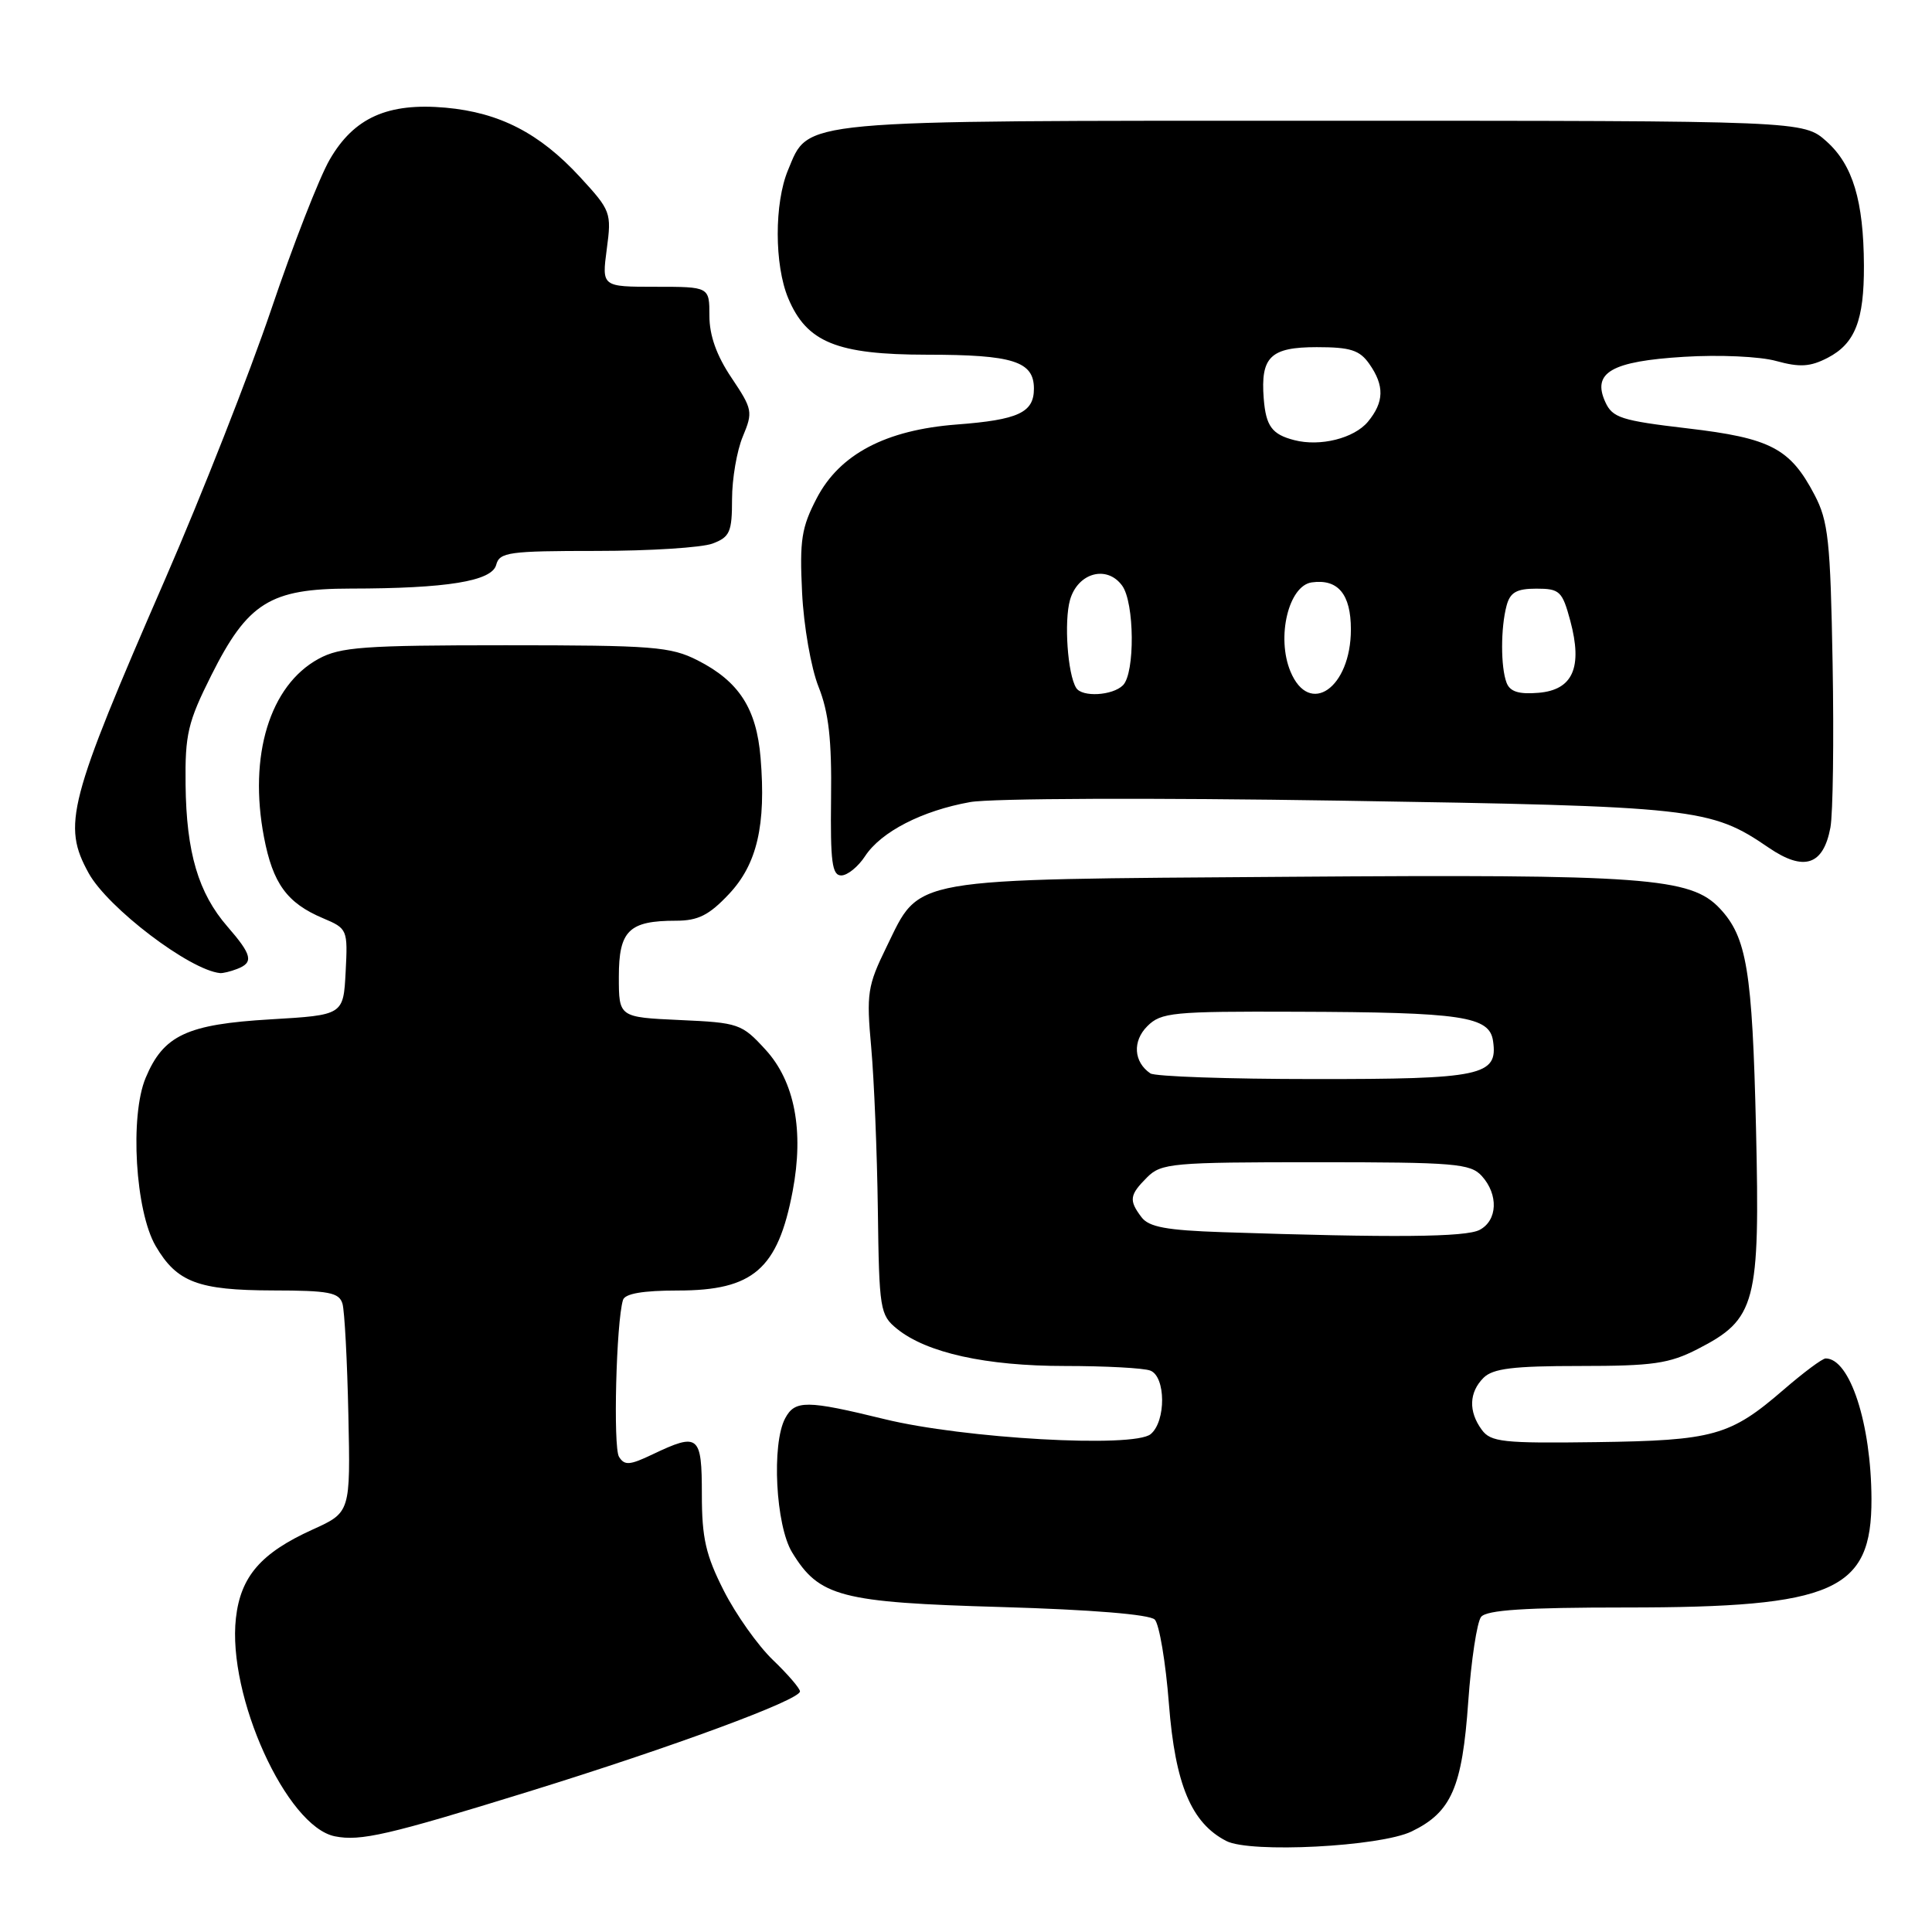 <?xml version="1.0" encoding="UTF-8" standalone="no"?>
<!DOCTYPE svg PUBLIC "-//W3C//DTD SVG 1.1//EN" "http://www.w3.org/Graphics/SVG/1.1/DTD/svg11.dtd" >
<svg xmlns="http://www.w3.org/2000/svg" xmlns:xlink="http://www.w3.org/1999/xlink" version="1.1" viewBox="0 0 256 256">
 <g >
 <path fill="currentColor"
d=" M 187.04 242.68 C 192.32 240.13 193.75 236.86 194.55 225.48 C 194.94 219.99 195.71 214.94 196.25 214.25 C 196.98 213.33 202.08 213.00 215.44 213.00 C 243.07 213.00 248.02 210.81 247.98 198.62 C 247.94 188.62 245.12 180.00 241.91 180.00 C 241.47 180.00 238.97 181.87 236.33 184.15 C 229.25 190.27 227.06 190.88 211.48 191.09 C 199.13 191.26 197.53 191.08 196.34 189.45 C 194.56 187.02 194.65 184.50 196.57 182.57 C 197.81 181.33 200.50 181.00 209.36 181.00 C 219.02 181.00 221.18 180.69 224.96 178.75 C 232.68 174.79 233.22 172.75 232.68 149.50 C 232.19 128.60 231.46 124.19 227.89 120.38 C 224.02 116.27 218.10 115.83 170.74 116.18 C 119.77 116.55 122.03 116.15 117.45 125.51 C 114.95 130.62 114.79 131.65 115.44 138.78 C 115.82 143.02 116.22 152.73 116.32 160.33 C 116.49 173.54 116.61 174.25 118.85 176.07 C 122.77 179.26 130.65 181.00 141.10 181.00 C 146.45 181.00 151.55 181.27 152.42 181.61 C 154.48 182.40 154.52 188.33 152.47 190.03 C 150.23 191.89 127.72 190.62 117.19 188.04 C 106.89 185.52 105.34 185.50 104.04 187.93 C 102.22 191.33 102.78 202.13 104.96 205.70 C 108.55 211.59 111.38 212.33 132.70 212.94 C 144.66 213.29 152.32 213.92 153.01 214.60 C 153.61 215.21 154.46 220.25 154.89 225.80 C 155.72 236.45 157.86 241.56 162.49 243.94 C 165.66 245.58 182.88 244.69 187.04 242.68 Z  M 70.00 237.41 C 89.12 231.49 106.00 225.26 106.00 224.12 C 106.00 223.72 104.38 221.84 102.41 219.95 C 100.43 218.05 97.51 213.93 95.91 210.78 C 93.52 206.07 93.00 203.81 93.00 198.03 C 93.00 190.14 92.58 189.80 86.47 192.71 C 83.44 194.16 82.75 194.21 82.02 193.03 C 81.23 191.75 81.65 175.16 82.55 172.25 C 82.81 171.41 85.19 171.00 89.83 171.00 C 99.80 171.00 103.07 168.17 105.03 157.84 C 106.55 149.82 105.30 143.30 101.43 139.08 C 98.29 135.65 97.88 135.51 90.09 135.16 C 82.00 134.79 82.00 134.79 82.00 129.43 C 82.00 123.31 83.33 122.00 89.57 122.00 C 92.50 122.00 93.95 121.27 96.57 118.49 C 100.32 114.52 101.52 109.33 100.78 100.41 C 100.24 93.88 97.92 90.29 92.44 87.50 C 88.86 85.68 86.52 85.50 67.00 85.50 C 48.19 85.50 45.09 85.73 42.21 87.30 C 35.75 90.82 32.91 100.11 34.98 110.93 C 36.15 117.07 38.03 119.66 42.80 121.67 C 46.04 123.04 46.09 123.16 45.80 128.78 C 45.50 134.50 45.50 134.50 35.85 135.07 C 24.77 135.72 21.66 137.17 19.30 142.82 C 17.18 147.89 17.93 160.49 20.63 165.11 C 23.43 169.90 26.25 170.97 36.18 170.99 C 43.58 171.00 44.94 171.26 45.38 172.75 C 45.66 173.71 46.01 180.33 46.16 187.45 C 46.44 200.40 46.44 200.40 41.41 202.68 C 34.57 205.78 31.88 208.89 31.26 214.41 C 30.10 224.70 37.96 242.03 44.37 243.32 C 47.76 244.00 51.41 243.16 70.00 237.41 Z  M 31.42 128.39 C 33.64 127.54 33.41 126.54 30.14 122.78 C 26.28 118.34 24.69 112.96 24.59 103.98 C 24.51 97.29 24.89 95.69 28.00 89.48 C 32.82 79.86 35.79 78.00 46.40 77.99 C 59.22 77.98 65.19 77.01 65.75 74.84 C 66.19 73.17 67.43 73.00 79.05 73.00 C 86.10 73.00 93.02 72.56 94.43 72.02 C 96.71 71.16 97.00 70.49 97.00 66.15 C 97.00 63.45 97.64 59.71 98.43 57.83 C 99.79 54.58 99.71 54.21 96.93 50.06 C 94.95 47.12 94.00 44.45 94.00 41.85 C 94.00 38.00 94.00 38.00 86.87 38.00 C 79.74 38.00 79.74 38.00 80.40 33.01 C 81.05 28.17 80.94 27.89 76.83 23.43 C 71.50 17.65 66.20 14.92 59.07 14.27 C 51.39 13.58 46.90 15.58 43.68 21.16 C 42.30 23.55 38.82 32.47 35.94 41.00 C 33.05 49.53 26.74 65.58 21.91 76.68 C 9.00 106.34 8.23 109.31 11.75 115.70 C 14.29 120.30 25.15 128.56 29.17 128.94 C 29.54 128.97 30.55 128.73 31.42 128.39 Z  M 114.63 113.44 C 116.75 110.21 122.18 107.42 128.55 106.28 C 131.33 105.78 152.83 105.70 177.50 106.09 C 224.77 106.84 226.65 107.05 234.36 112.32 C 239.03 115.51 241.60 114.67 242.54 109.65 C 242.88 107.81 243.01 98.03 242.83 87.91 C 242.54 71.62 242.26 69.04 240.43 65.56 C 237.20 59.40 234.61 58.05 223.59 56.76 C 214.83 55.73 213.66 55.36 212.71 53.27 C 210.93 49.36 213.52 47.87 223.14 47.28 C 227.81 46.99 233.22 47.23 235.38 47.84 C 238.48 48.69 239.86 48.61 242.18 47.41 C 245.80 45.53 247.01 42.46 246.98 35.18 C 246.94 26.62 245.51 21.86 242.04 18.75 C 238.97 16.00 238.97 16.00 175.43 16.00 C 104.93 16.00 107.24 15.79 104.42 22.53 C 102.59 26.91 102.60 35.11 104.44 39.51 C 106.89 45.36 110.88 46.99 122.82 47.00 C 134.24 47.00 137.00 47.88 137.00 51.50 C 137.00 54.67 134.94 55.63 126.77 56.25 C 117.36 56.97 111.27 60.18 108.23 66.00 C 106.20 69.89 105.94 71.58 106.28 78.50 C 106.49 82.92 107.47 88.52 108.46 91.00 C 109.81 94.39 110.22 98.02 110.12 105.75 C 110.02 114.19 110.25 116.00 111.47 116.00 C 112.29 116.00 113.71 114.85 114.63 113.44 Z  M 162.00 163.27 C 154.56 163.02 152.23 162.59 151.25 161.28 C 149.56 159.04 149.66 158.34 152.00 156.00 C 153.87 154.13 155.33 154.00 174.35 154.00 C 192.78 154.00 194.84 154.17 196.35 155.83 C 198.57 158.29 198.44 161.70 196.07 162.96 C 194.25 163.94 184.60 164.02 162.00 163.27 Z  M 152.43 142.23 C 150.21 140.72 150.04 137.96 152.02 135.98 C 153.85 134.15 155.36 134.00 171.75 134.06 C 193.82 134.13 197.38 134.66 197.84 137.96 C 198.50 142.54 196.34 143.00 174.06 142.98 C 162.75 142.98 153.02 142.64 152.43 142.23 Z  M 142.60 91.15 C 141.46 89.32 140.98 82.34 141.78 79.50 C 142.81 75.89 146.67 74.83 148.69 77.60 C 150.33 79.84 150.41 89.19 148.80 90.80 C 147.42 92.18 143.37 92.41 142.60 91.15 Z  M 170.99 88.97 C 169.11 84.44 170.74 77.61 173.81 77.17 C 177.29 76.68 179.00 78.73 179.00 83.40 C 179.00 91.17 173.49 95.00 170.99 88.97 Z  M 199.63 90.47 C 198.84 88.41 198.84 83.20 199.63 80.25 C 200.10 78.49 200.95 78.00 203.58 78.00 C 206.67 78.00 207.01 78.33 208.07 82.25 C 209.73 88.44 208.42 91.42 203.86 91.80 C 201.25 92.02 200.08 91.65 199.63 90.47 Z  M 171.50 58.32 C 168.54 57.56 167.74 56.47 167.45 52.81 C 167.02 47.29 168.34 46.00 174.48 46.00 C 178.93 46.00 180.16 46.39 181.44 48.22 C 183.47 51.11 183.41 53.28 181.25 55.89 C 179.42 58.08 174.93 59.21 171.50 58.32 Z "/>
</g>
</svg>